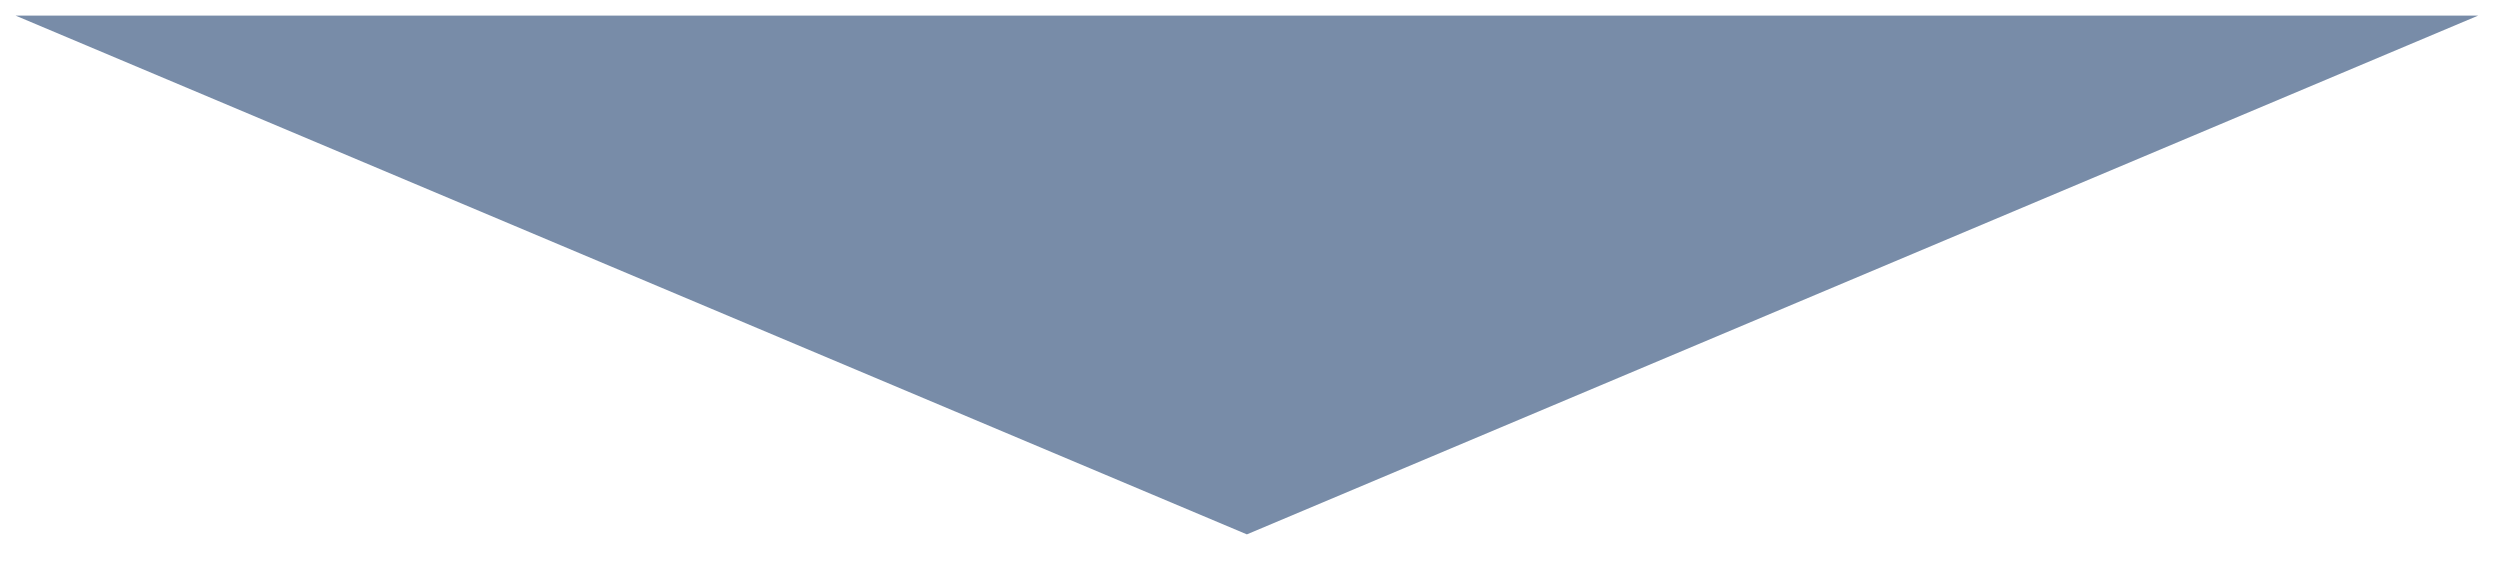 <?xml version="1.0" encoding="UTF-8" standalone="no"?>
<svg width="80px" height="18px" viewBox="0 0 80 18" version="1.1" xmlns="http://www.w3.org/2000/svg" xmlns:xlink="http://www.w3.org/1999/xlink">
    <!-- Generator: Sketch 39.1 (31720) - http://www.bohemiancoding.com/sketch -->
    <title>Arrow_3</title>
    <desc>Created with Sketch.</desc>
    <defs></defs>
    <g id="Page-1" stroke="none" stroke-width="1" fill="none" fill-rule="evenodd">
        <g id="Arrow_3" fill="#788CA8">
            <polygon id="XMLID_134_" points="39.9 17.1 0.5 0.5 79.3 0.5"></polygon>
        </g>
    </g>
</svg>